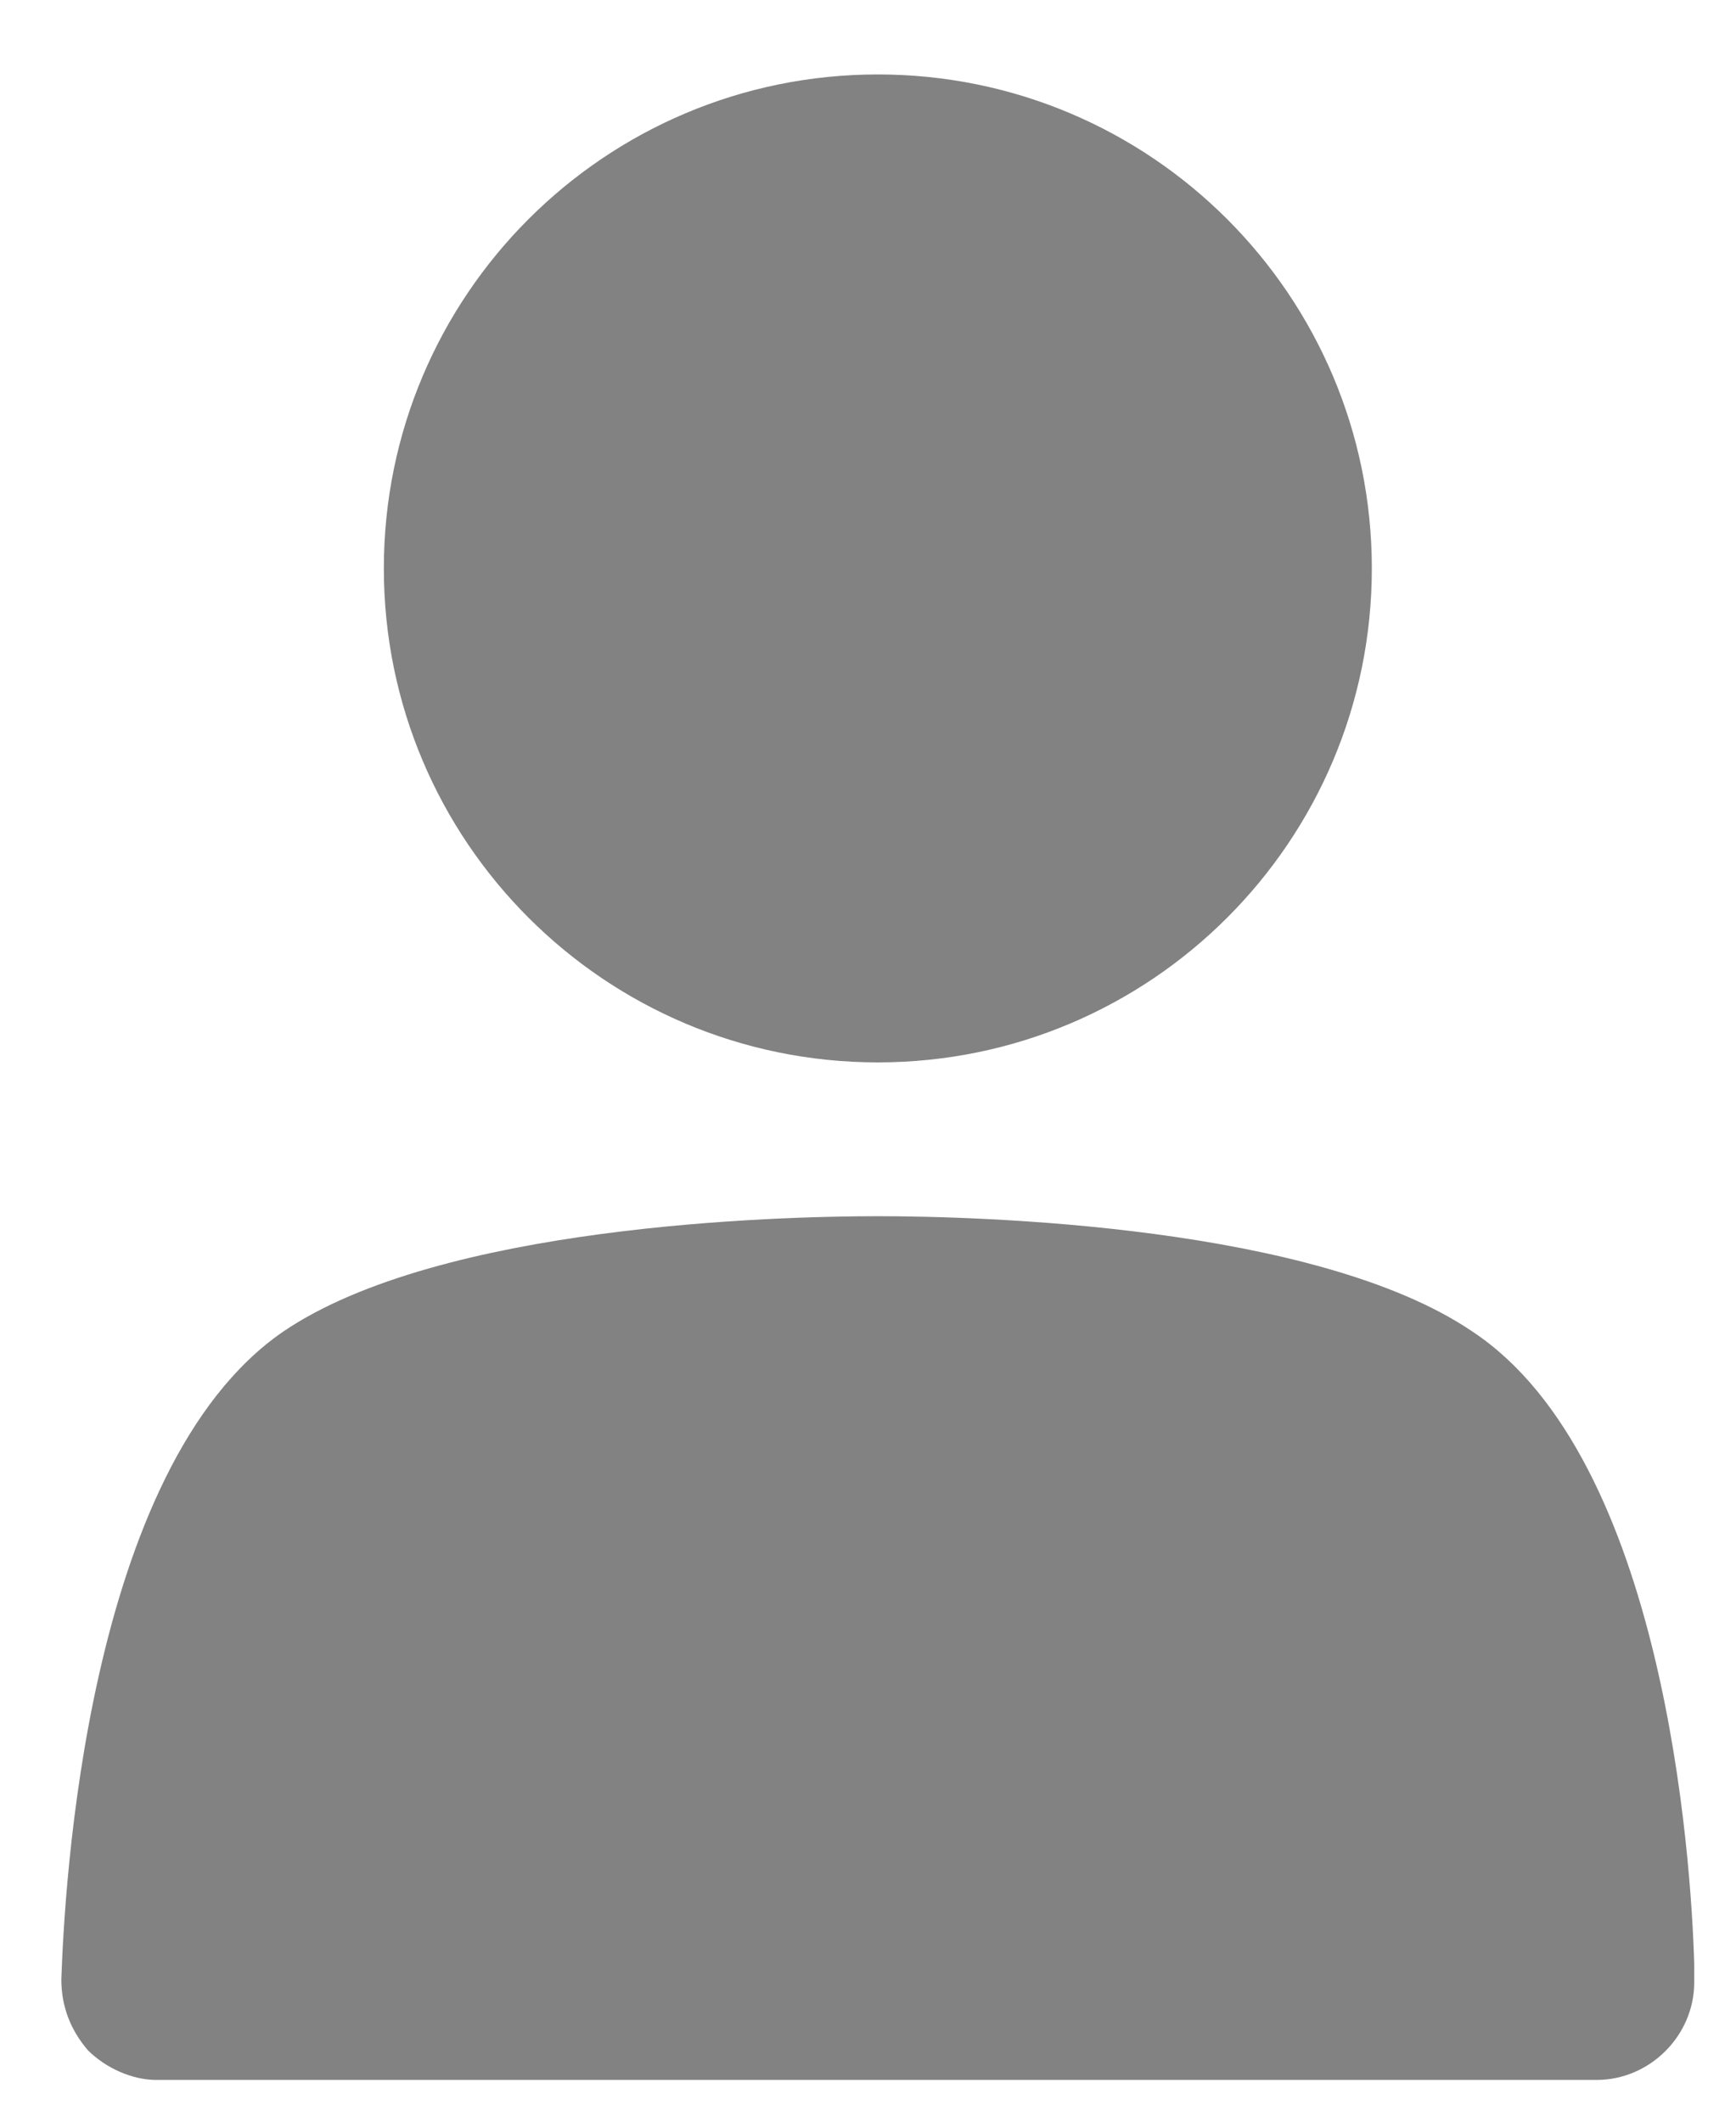 <svg width="18" height="22" viewBox="0 0 18 22" fill="none" xmlns="http://www.w3.org/2000/svg">
<path d="M17.567 20.371C17.536 19.267 17.26 15.126 15.267 13.807C13.641 12.703 10.145 12.611 9.102 12.611C8.059 12.611 4.562 12.703 2.937 13.807C0.882 15.218 0.667 19.635 0.636 20.524C0.636 20.8 0.728 21.046 0.912 21.26C1.096 21.444 1.372 21.567 1.618 21.567H16.555C17.107 21.567 17.567 21.107 17.567 20.555C17.567 20.463 17.567 20.401 17.567 20.371Z" fill="#828282"/>
<path d="M9.102 11.016C11.931 11.016 14.224 8.723 14.224 5.894C14.224 3.065 11.931 0.772 9.102 0.772C6.273 0.772 3.98 3.065 3.98 5.894C3.98 8.723 6.273 11.016 9.102 11.016Z" fill="#828282"/>
</svg>
